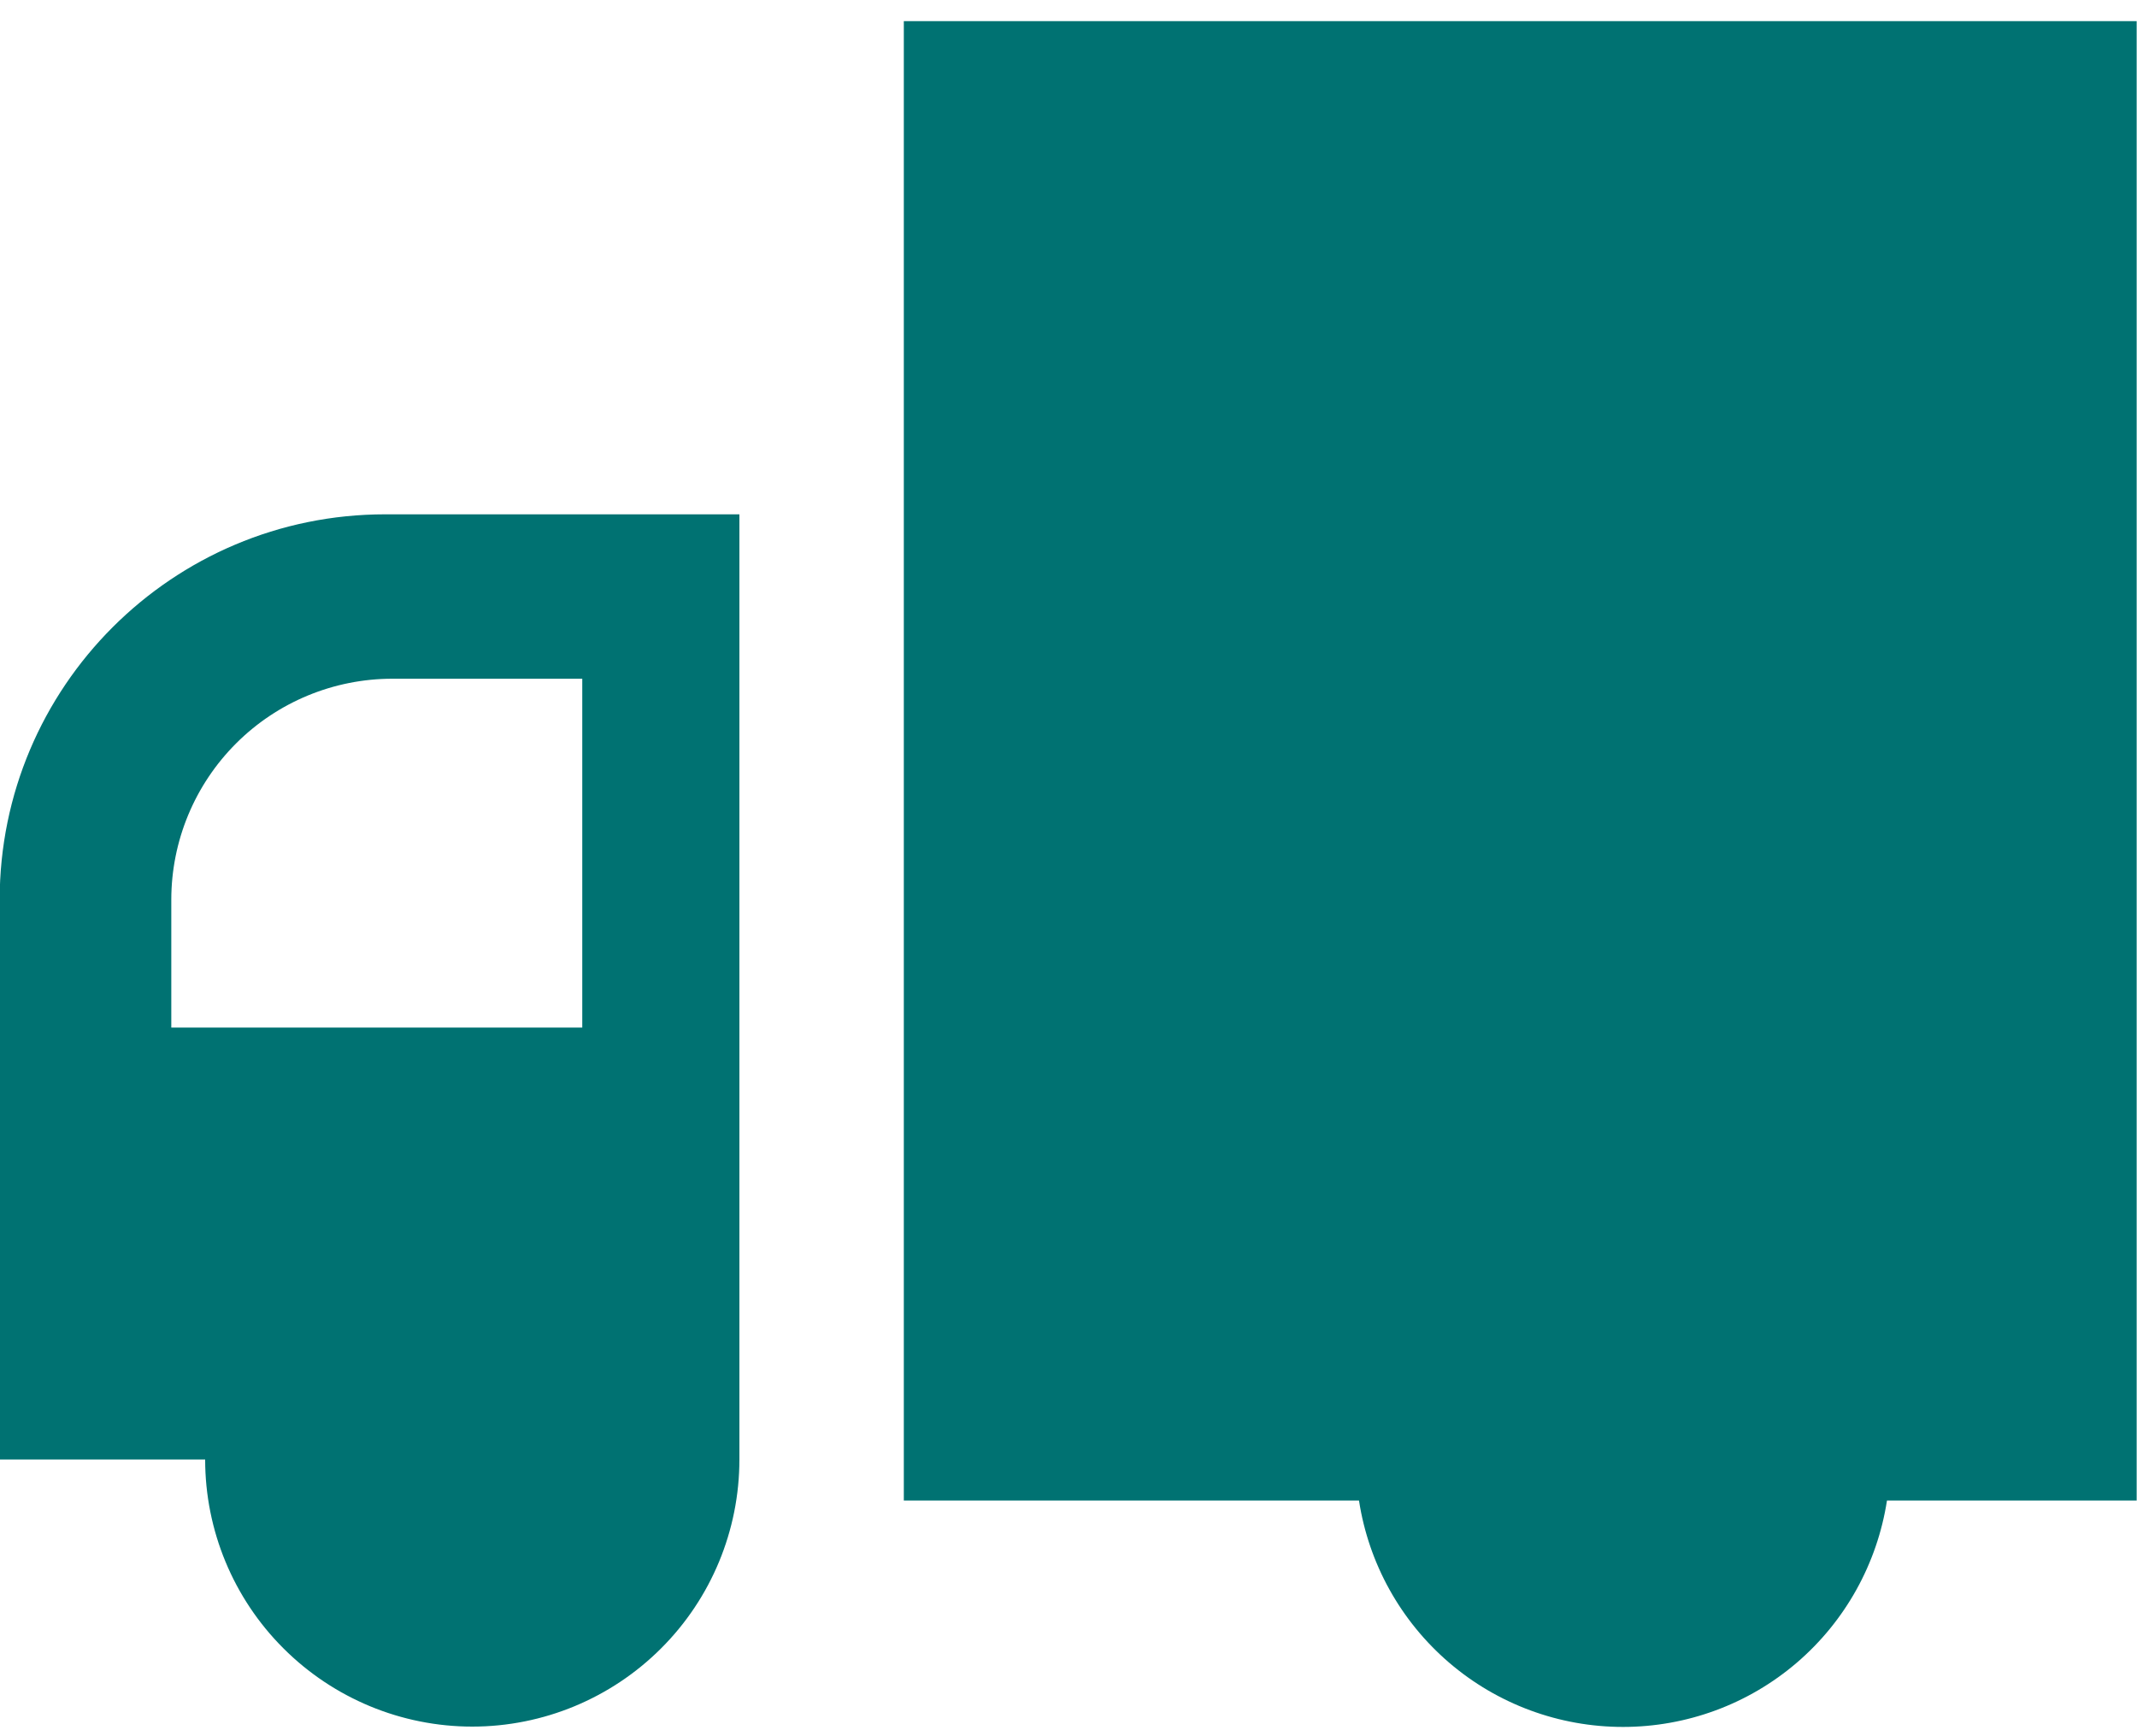 <svg width="32" height="26" viewBox="0 0 32 26" fill="none" xmlns="http://www.w3.org/2000/svg">
<path d="M13.534 0.317H31.995V22.471H28.256C28.11 23.415 27.632 24.276 26.907 24.898C26.182 25.52 25.258 25.861 24.303 25.861C23.348 25.861 22.424 25.52 21.699 24.898C20.974 24.276 20.495 23.415 20.35 22.471H13.534V0.317ZM5.769 7.702C2.581 7.702 -0.005 10.287 -0.005 13.476V21.856H3.072C3.072 22.917 3.493 23.934 4.244 24.684C4.994 25.434 6.011 25.856 7.072 25.856C8.133 25.856 9.15 25.434 9.9 24.684C10.651 23.934 11.072 22.917 11.072 21.856V7.702H5.769ZM2.565 13.474C2.565 12.596 2.914 11.754 3.535 11.133C4.156 10.512 4.998 10.164 5.876 10.164H8.719V15.388H2.565V13.474Z" fill="#007272"/>
</svg>
